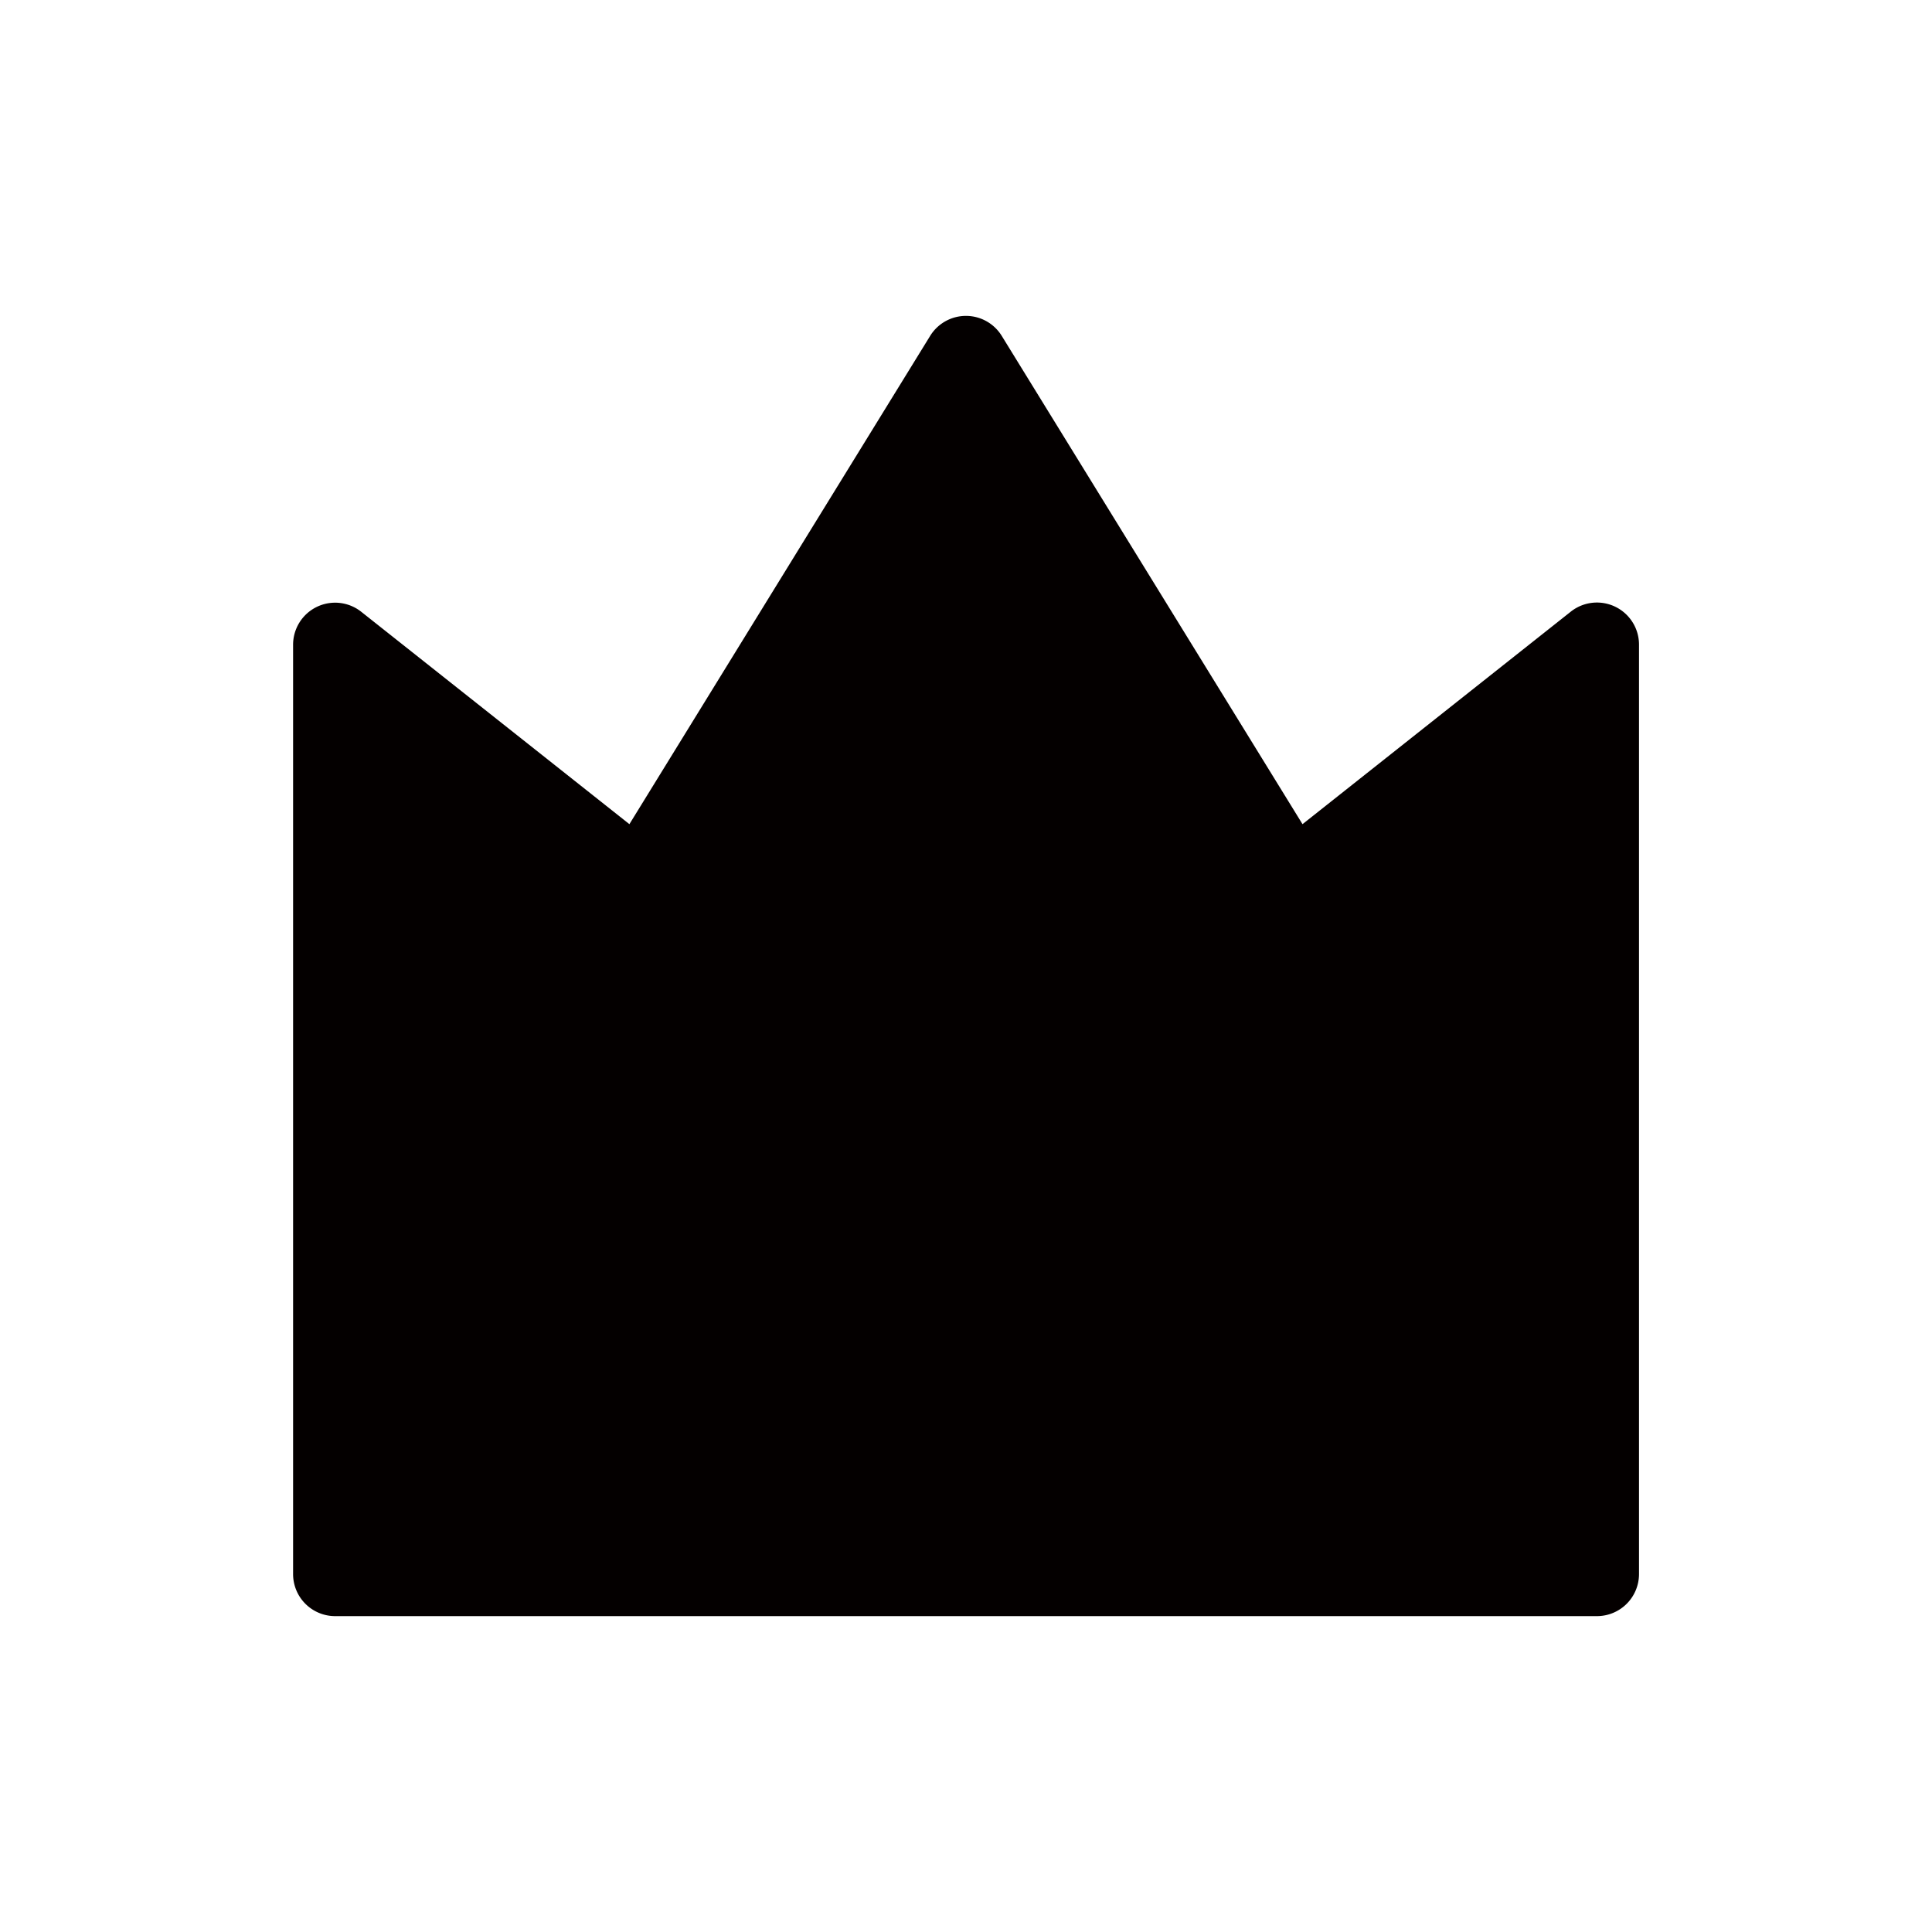 <svg id="レイヤー_2" data-name="レイヤー 2" xmlns="http://www.w3.org/2000/svg" viewBox="0 0 591.02 591.02"><defs><style>.cls-1{fill:#040000;}</style></defs><path class="cls-1" d="M480.51,187.12l-82.06,65-92-149.36a12.86,12.86,0,0,0-21.91,0l-92,149.36-82.07-65A12.86,12.86,0,0,0,89.66,197.2V481.53a12.86,12.86,0,0,0,12.86,12.86h386a12.87,12.87,0,0,0,12.87-12.86V197.2A12.87,12.87,0,0,0,480.51,187.12Z"/></svg>